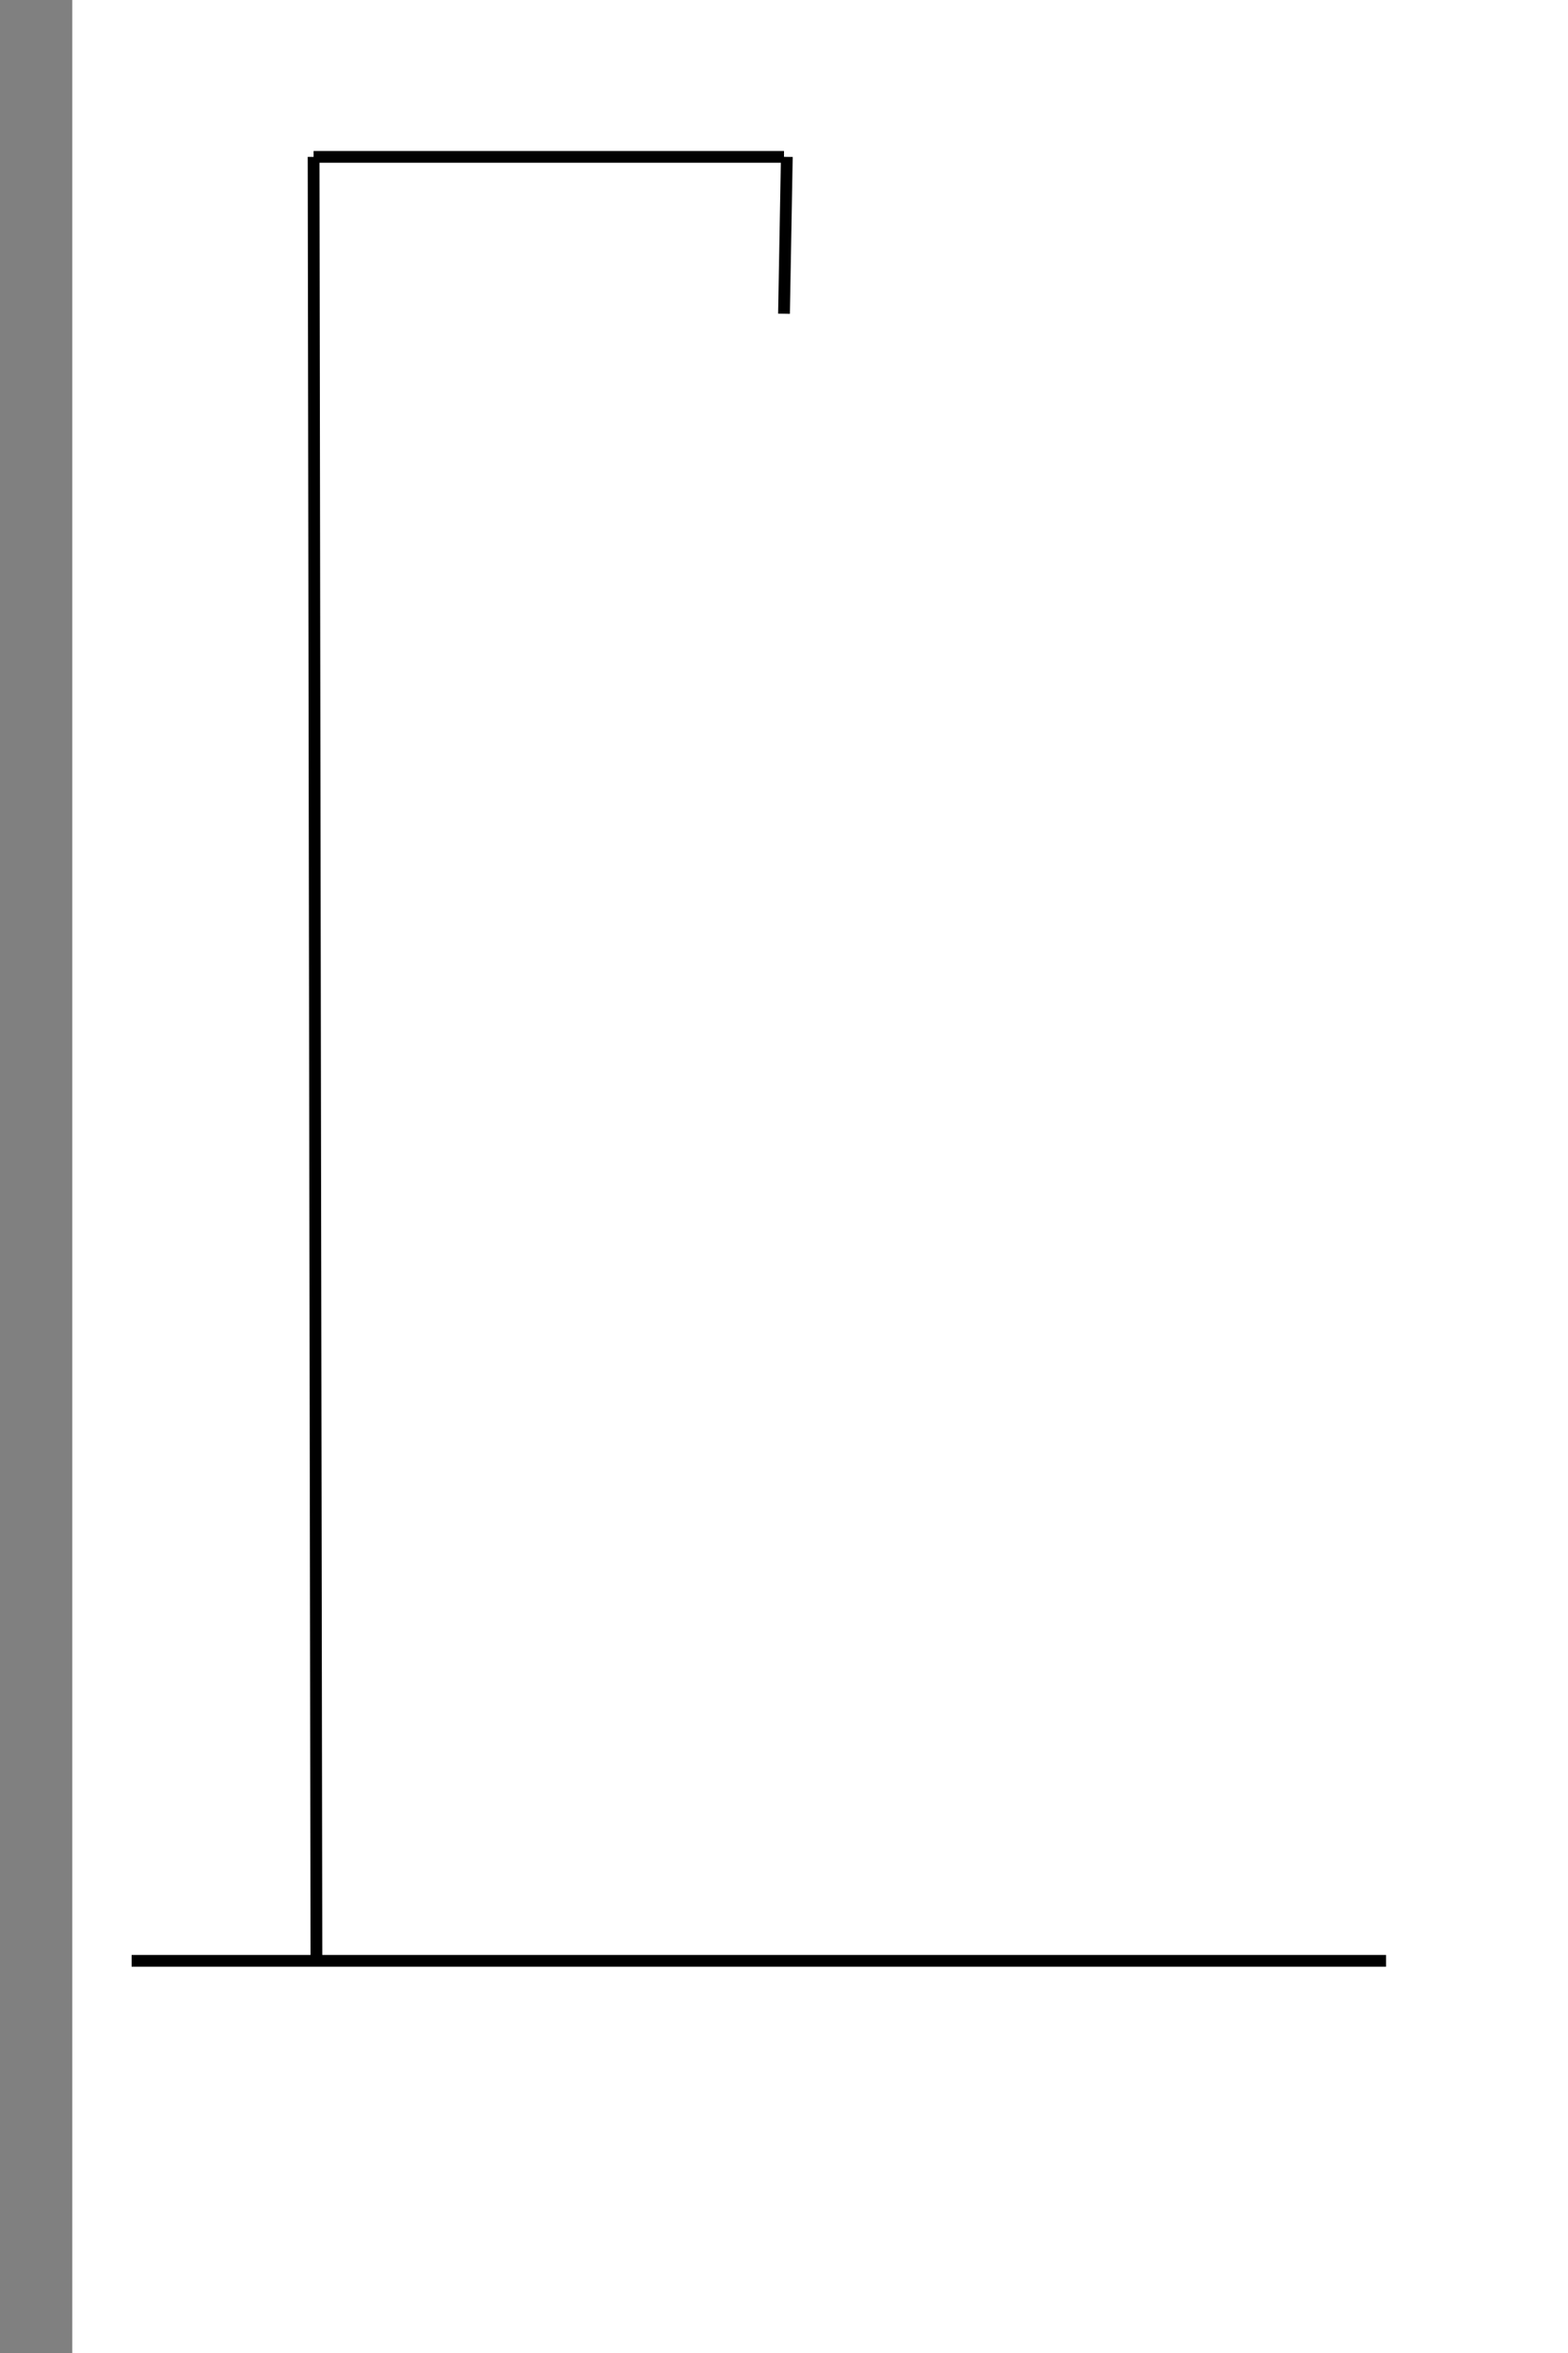 <?xml version="1.0" encoding="UTF-8" standalone="no"?>
<!DOCTYPE svg PUBLIC "-//W3C//DTD SVG 1.1//EN" "http://www.w3.org/Graphics/SVG/1.1/DTD/svg11.dtd">
<svg version="1.1" xmlns="http://www.w3.org/2000/svg" xmlns:xlink="http://www.w3.org/1999/xlink" preserveAspectRatio="xMidYMid meet" viewBox="0 0 200 300" width="200" height="300"><rect x="0" y="0" width="200" height="300" fill="#808080" stroke="none"/><defs><path d="M211.22 -2C211.22 -2 211.22 -2 211.22 -2C211.22 179.2 211.22 279.87 211.22 300C211.22 300 211.22 300 211.22 300C90.02 300 22.69 300 9.22 300C9.22 300 9.22 300 9.22 300C9.22 118.8 9.22 18.13 9.22 -2C9.22 -2 9.22 -2 9.22 -2C130.42 -2 197.76 -2 211.22 -2Z" id="et2pJa0QV"></path><path d="M40.36 250L40 20" id="b3A4WBl47m"></path><path d="M100 20L40 20" id="ai9wj3mse"></path><path d="M100 40L100.36 20" id="c1bybQqIdT"></path><path d="M16.79 250L176.79 250" id="boq4S9dJ2"></path></defs><g><g><g><use xlink:href="#et2pJa0QV" opacity="1" fill="#ffffff" fill-opacity="1"></use><g><use xlink:href="#et2pJa0QV" opacity="1" fill-opacity="0" stroke="#000000" stroke-width="1" stroke-opacity="0"></use></g></g><g><use xlink:href="#b3A4WBl47m" opacity="1" fill="#000000" fill-opacity="0"></use><g><use xlink:href="#b3A4WBl47m" opacity="1" fill-opacity="0" stroke="#000000" stroke-width="1.5" stroke-opacity="1"></use></g></g><g><use xlink:href="#ai9wj3mse" opacity="1" fill="#000000" fill-opacity="0"></use><g><use xlink:href="#ai9wj3mse" opacity="1" fill-opacity="0" stroke="#000000" stroke-width="1.5" stroke-opacity="1"></use></g></g><g><use xlink:href="#c1bybQqIdT" opacity="1" fill="#000000" fill-opacity="0"></use><g><use xlink:href="#c1bybQqIdT" opacity="1" fill-opacity="0" stroke="#000000" stroke-width="1.5" stroke-opacity="1"></use></g></g><g><use xlink:href="#boq4S9dJ2" opacity="1" fill="#000000" fill-opacity="0"></use><g><use xlink:href="#boq4S9dJ2" opacity="1" fill-opacity="0" stroke="#000000" stroke-width="1.5" stroke-opacity="1"></use></g></g></g></g></svg>